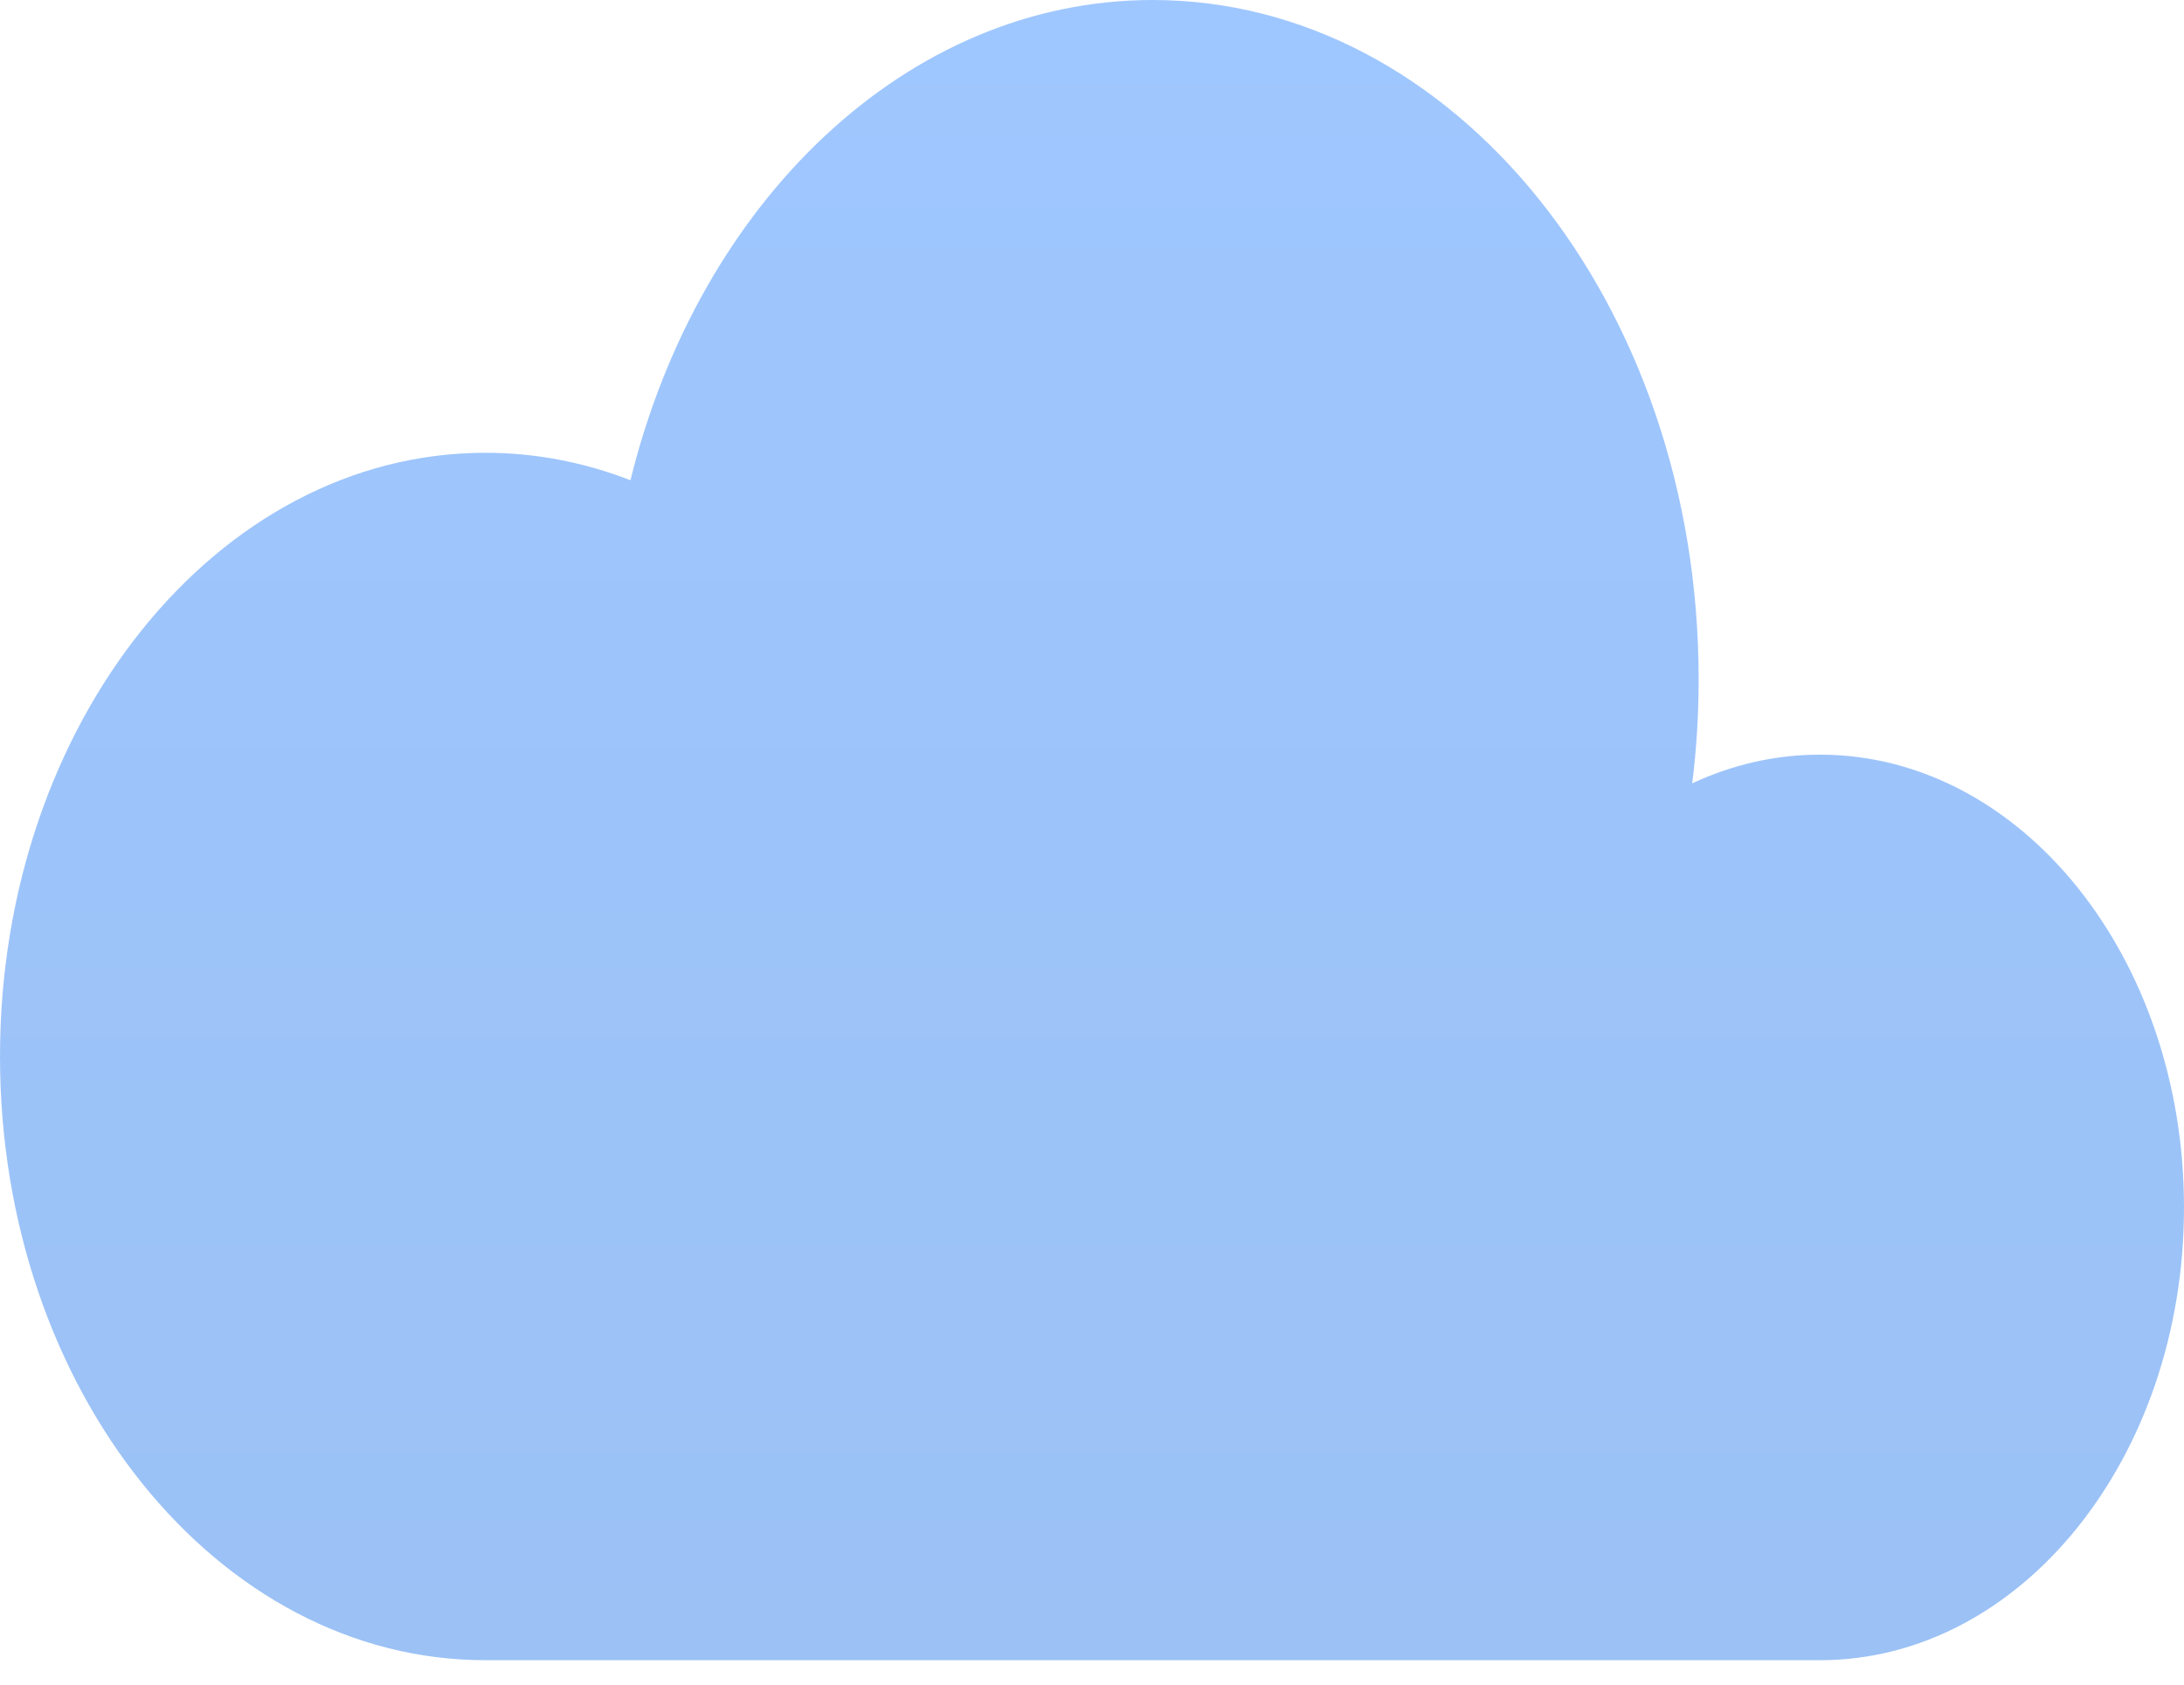 <svg width="70" height="54" viewBox="0 0 70 54" fill="none" xmlns="http://www.w3.org/2000/svg">
<path d="M15.556 53.217C6.965 53.217 0 44.552 0 33.865C0 23.178 6.965 14.514 15.556 14.514C17.177 14.514 18.737 14.823 20.207 15.394C22.396 6.483 29.062 0 36.944 0C46.608 0 54.444 9.748 54.444 21.771C54.444 22.907 54.374 24.02 54.238 25.109C55.514 24.514 56.891 24.19 58.333 24.19C64.777 24.19 70 30.687 70 38.703C70 46.72 64.777 53.217 58.333 53.217H15.556Z" fill="url(#paint0_linear_2_531)"/>
<path d="M19.444 21.771C19.444 33.793 27.281 43.541 36.944 43.541C45.698 43.541 52.947 35.549 54.238 25.109C55.514 24.514 56.891 24.19 58.333 24.19C64.777 24.19 70 30.687 70 38.703C70 46.72 64.777 53.217 58.333 53.217H15.556C6.965 53.217 0 44.552 0 33.865C0 23.178 6.965 14.514 15.556 14.514C17.177 14.514 18.737 14.823 20.207 15.394C19.709 17.412 19.444 19.55 19.444 21.771Z" fill="url(#paint1_radial_2_531)"/>
<defs>
<linearGradient id="paint0_linear_2_531" x1="35" y1="0" x2="35" y2="53.217" gradientUnits="userSpaceOnUse">
<stop stop-color="#9FC7FF"/>
<stop offset="1" stop-color="#9BC1F5"/>
</linearGradient>
<radialGradient id="paint1_radial_2_531" cx="0" cy="0" r="1" gradientUnits="userSpaceOnUse" gradientTransform="translate(21.521 -83.93) rotate(-90) scale(50.695 13.022)">
<stop stop-color="#486DA8" stop-opacity="0.4"/>
<stop offset="1" stop-color="#486DA8" stop-opacity="0"/>
</radialGradient>
</defs>
</svg>
